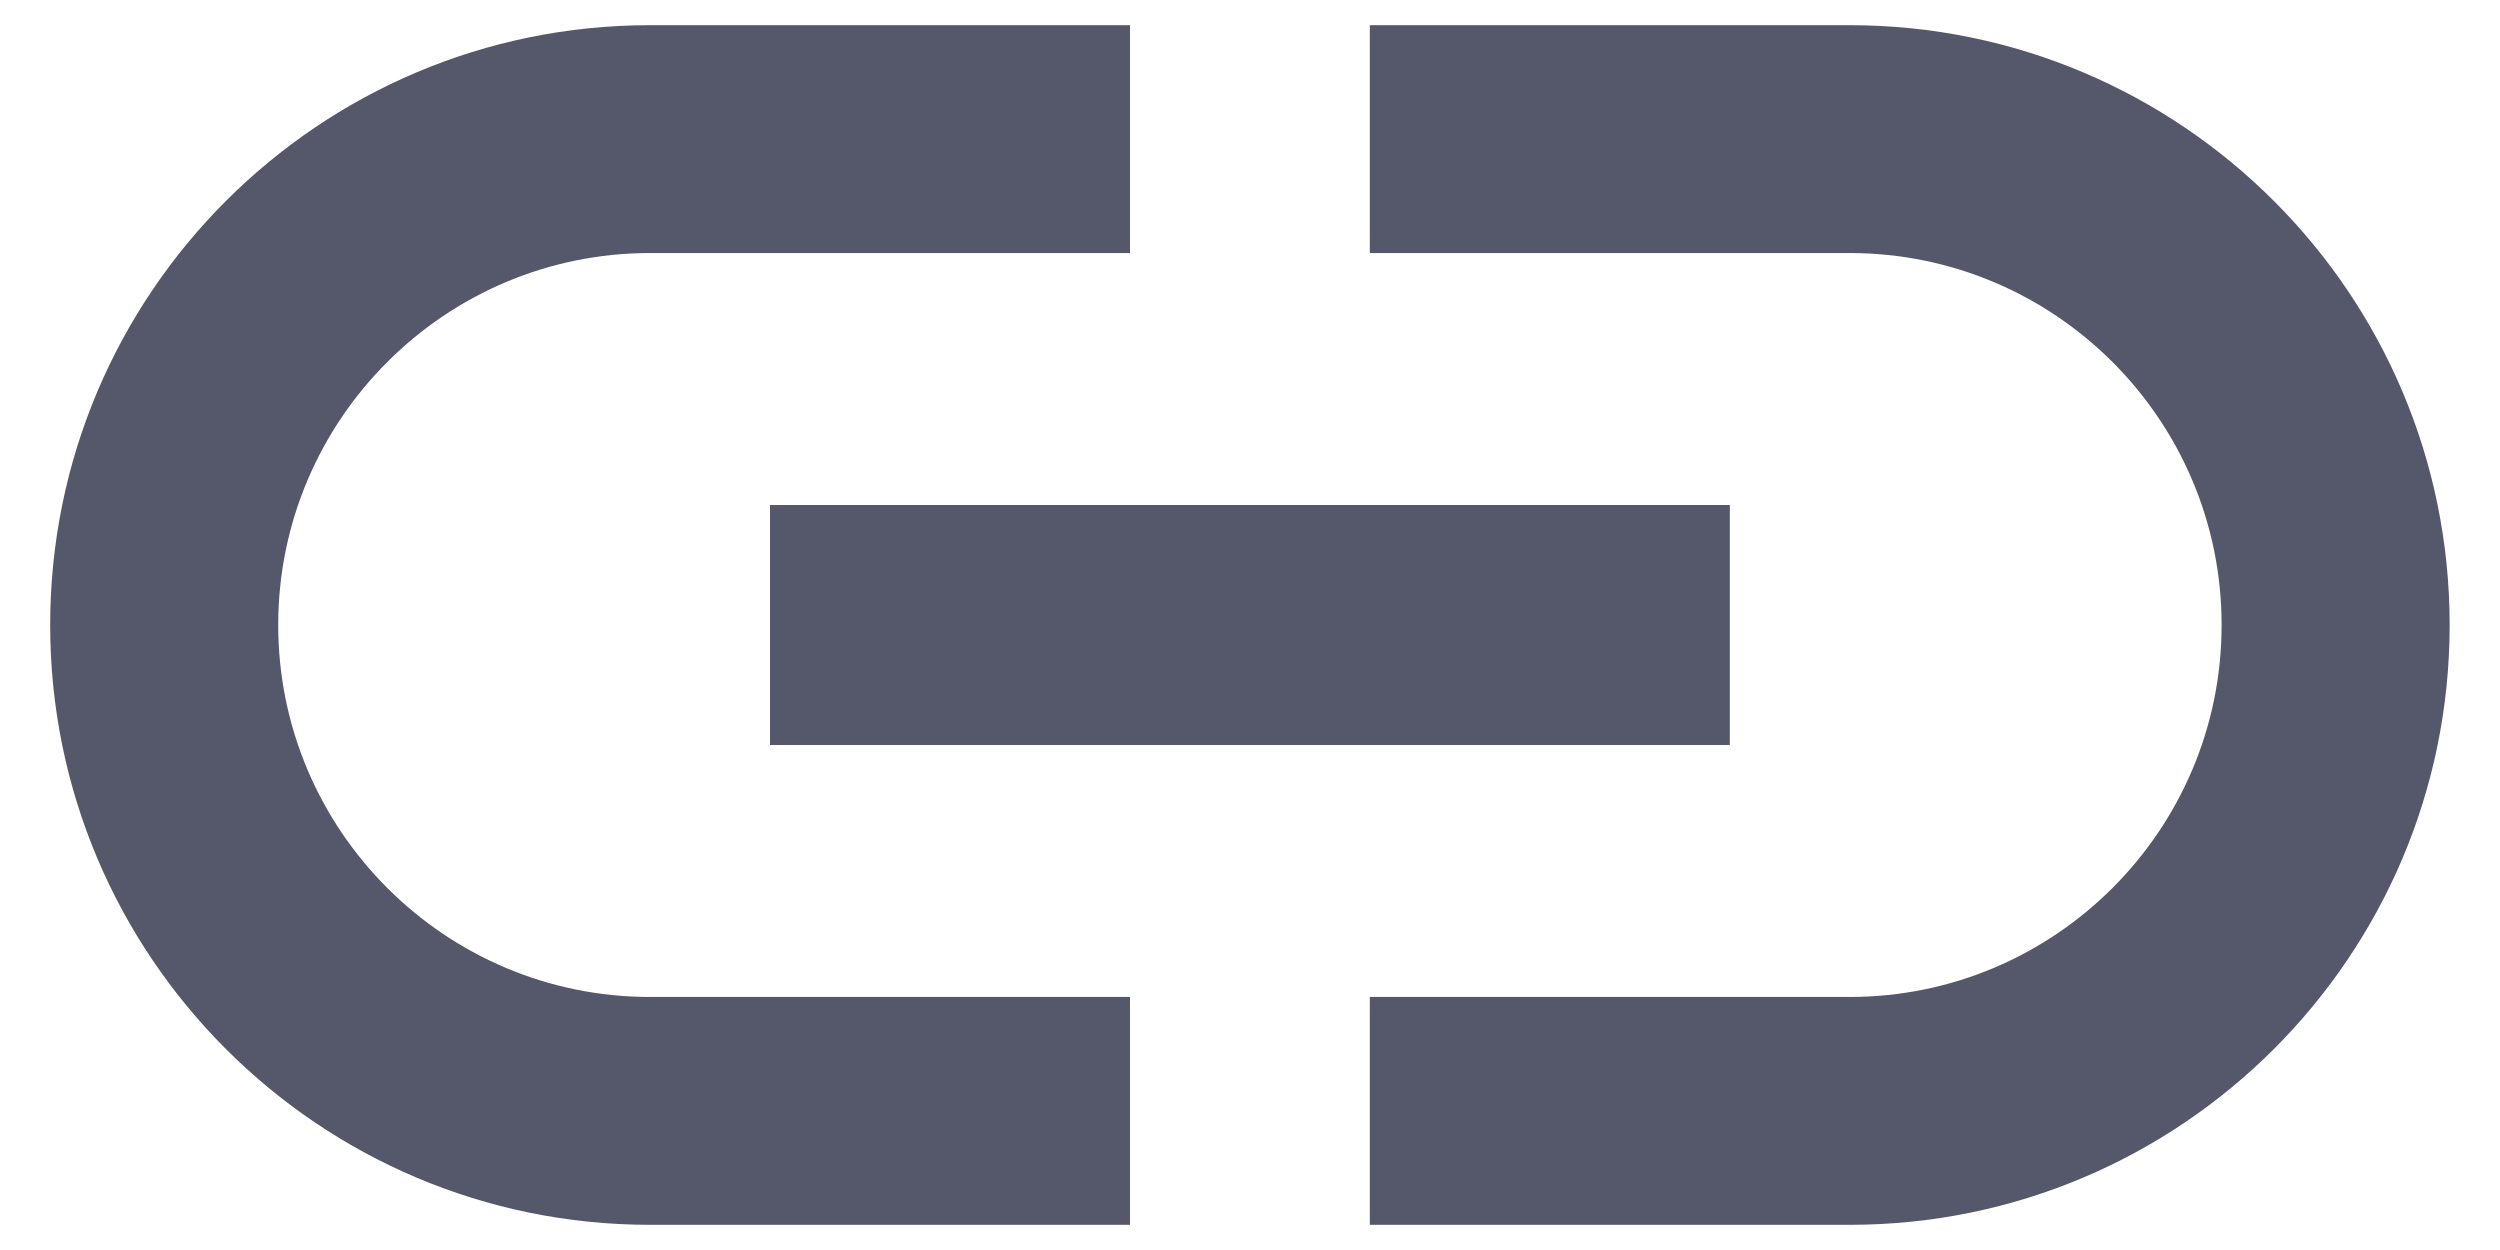 <svg width="14" height="7" viewBox="0 0 14 7" fill="none" xmlns="http://www.w3.org/2000/svg">
<path d="M1.558 3.5C1.558 2.351 2.492 1.417 3.64 1.417H6.328V0.141H3.64C1.786 0.141 0.281 1.646 0.281 3.5C0.281 5.354 1.786 6.859 3.64 6.859H6.328V5.583H3.64C2.492 5.583 1.558 4.649 1.558 3.5ZM4.312 4.172H9.687V2.828H4.312V4.172ZM10.358 0.141H7.671V1.417H10.358C11.507 1.417 12.441 2.351 12.441 3.5C12.441 4.649 11.507 5.583 10.358 5.583H7.671V6.859H10.358C12.213 6.859 13.718 5.354 13.718 3.5C13.718 1.646 12.213 0.141 10.358 0.141Z" fill="#0D102B" fill-opacity="0.7"/>
</svg>
